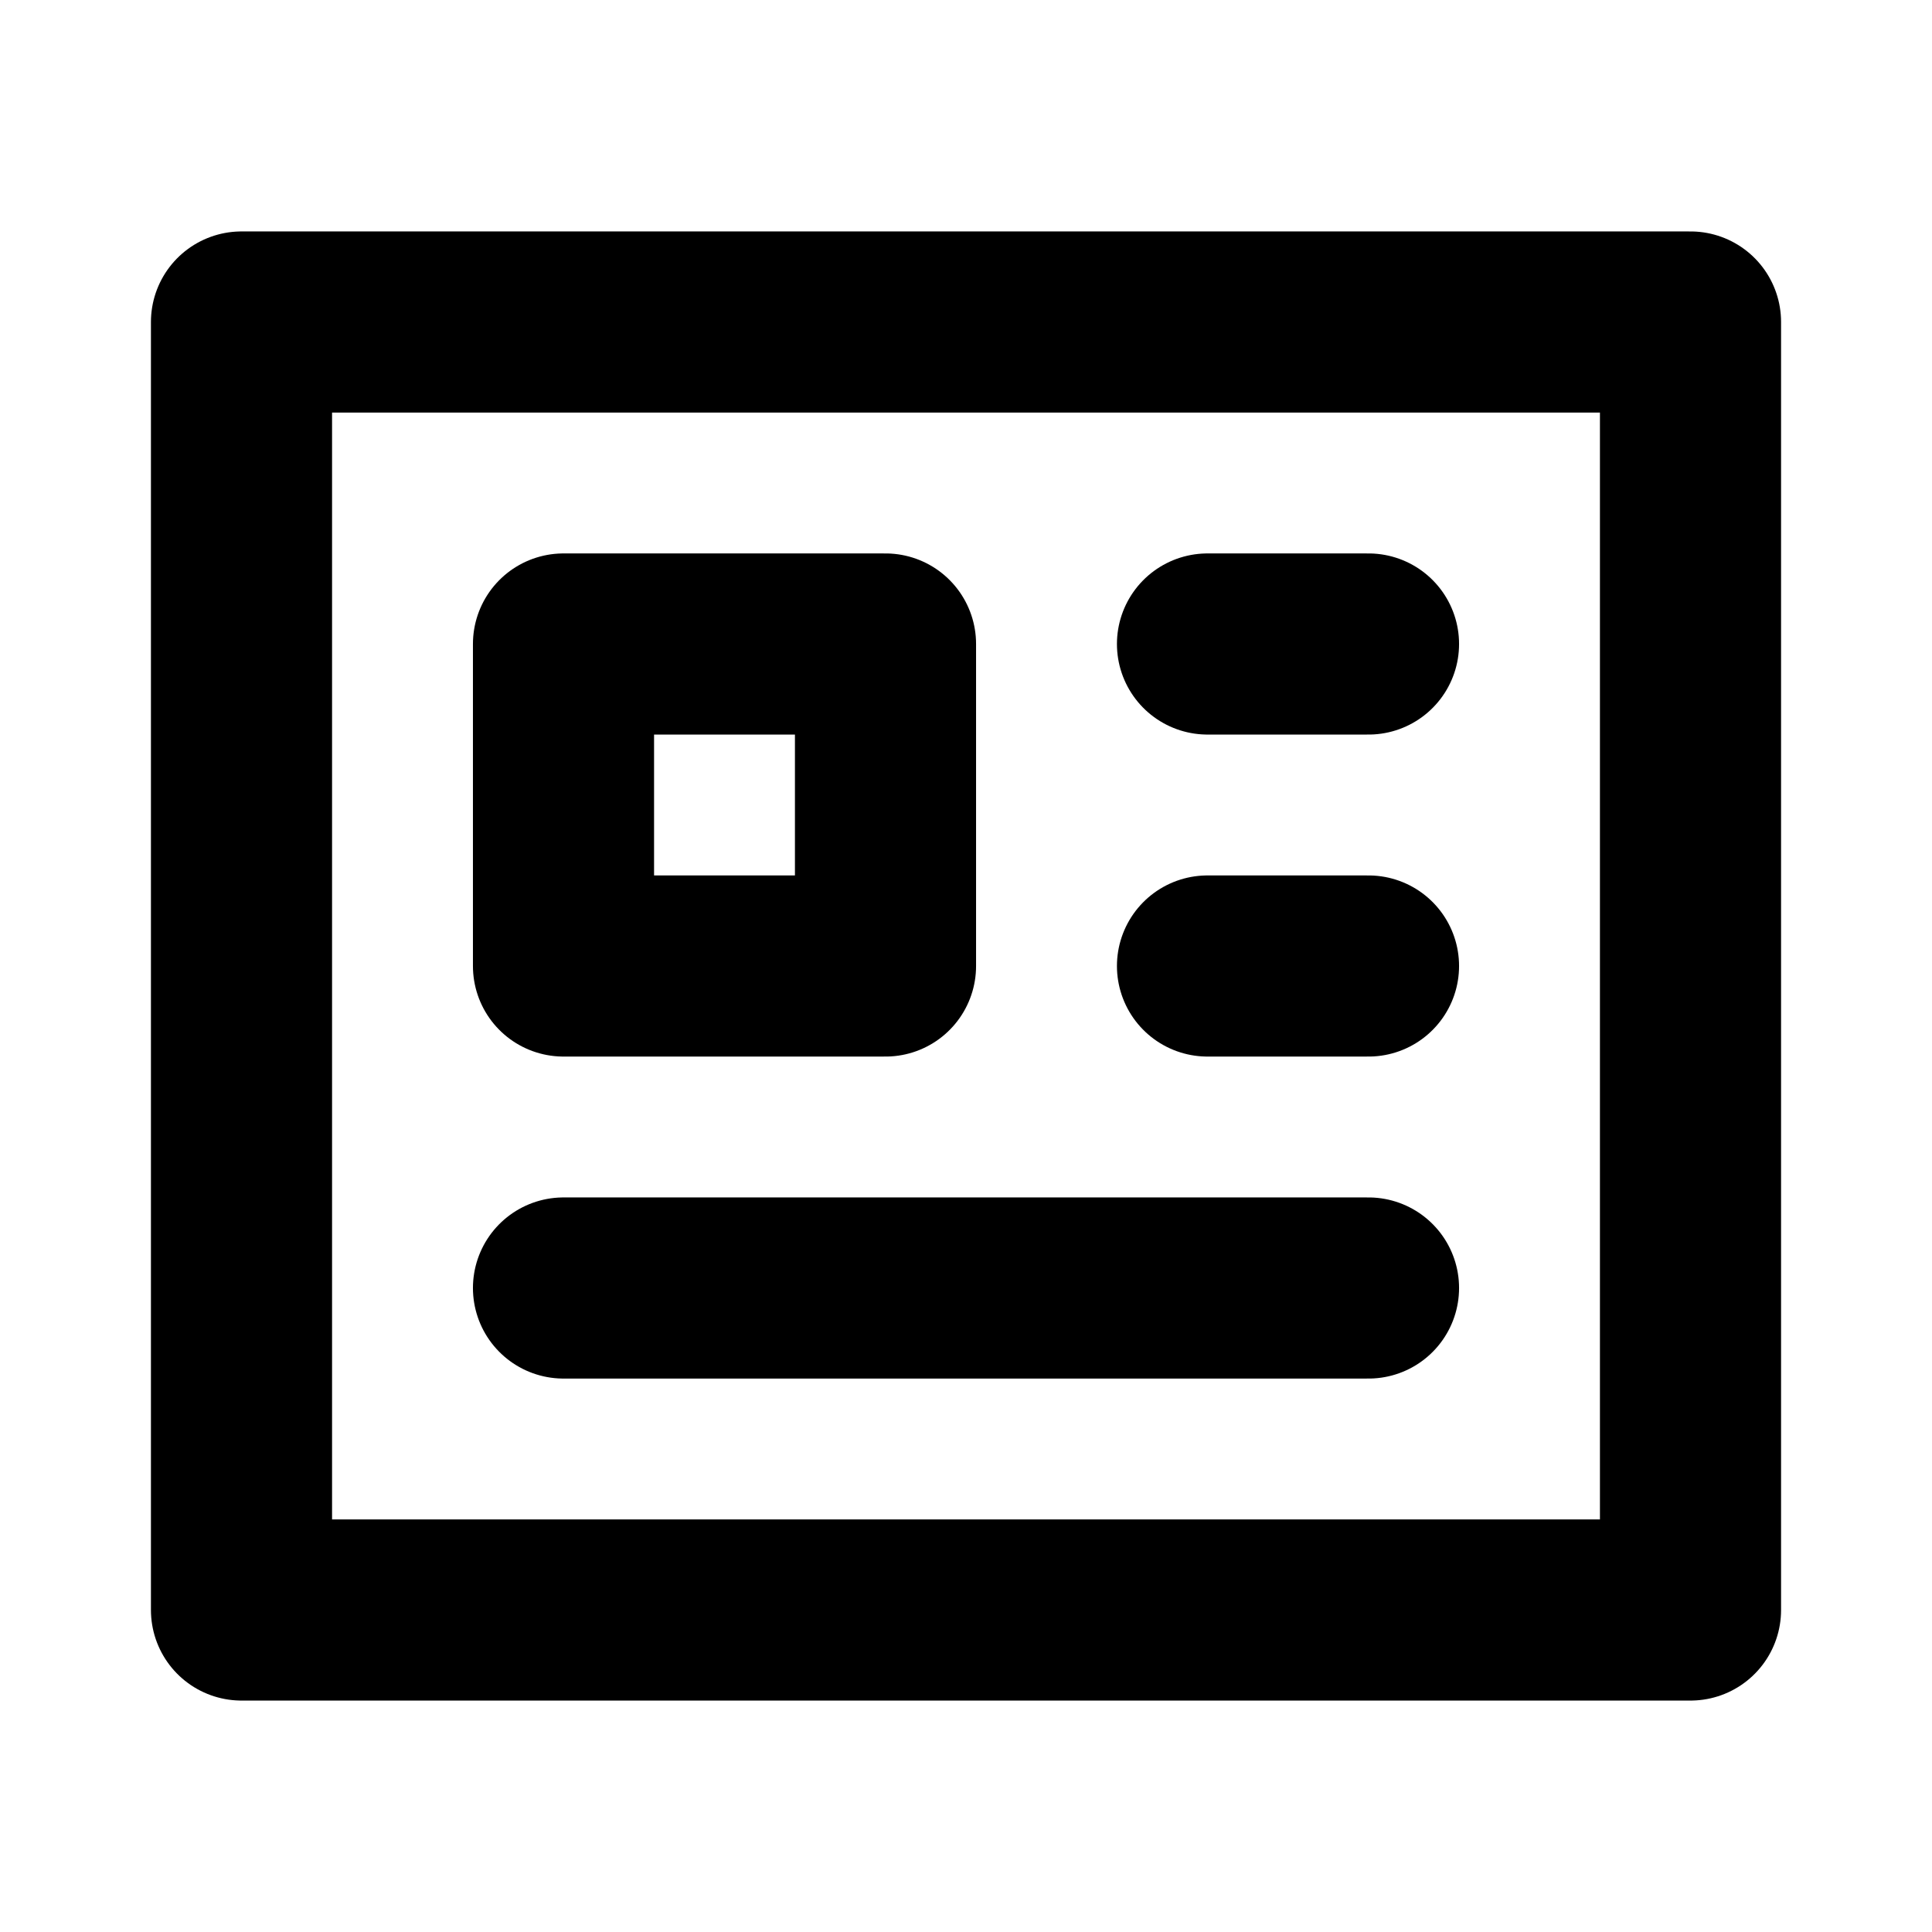 <svg xmlns="http://www.w3.org/2000/svg" width="24" height="24" viewBox="0 0 24 24" fill="none" stroke="currentColor" stroke-width="2.25" stroke-linecap="round" stroke-linejoin="round" class="devfont devfont-profile"><path d="M21 4H3v16h18V4z"></path><path d="M11 8H7v4h4V8z"></path><path d="M15 8h2"></path><path d="M15 12h2"></path><path d="M7 16h10"></path></svg>